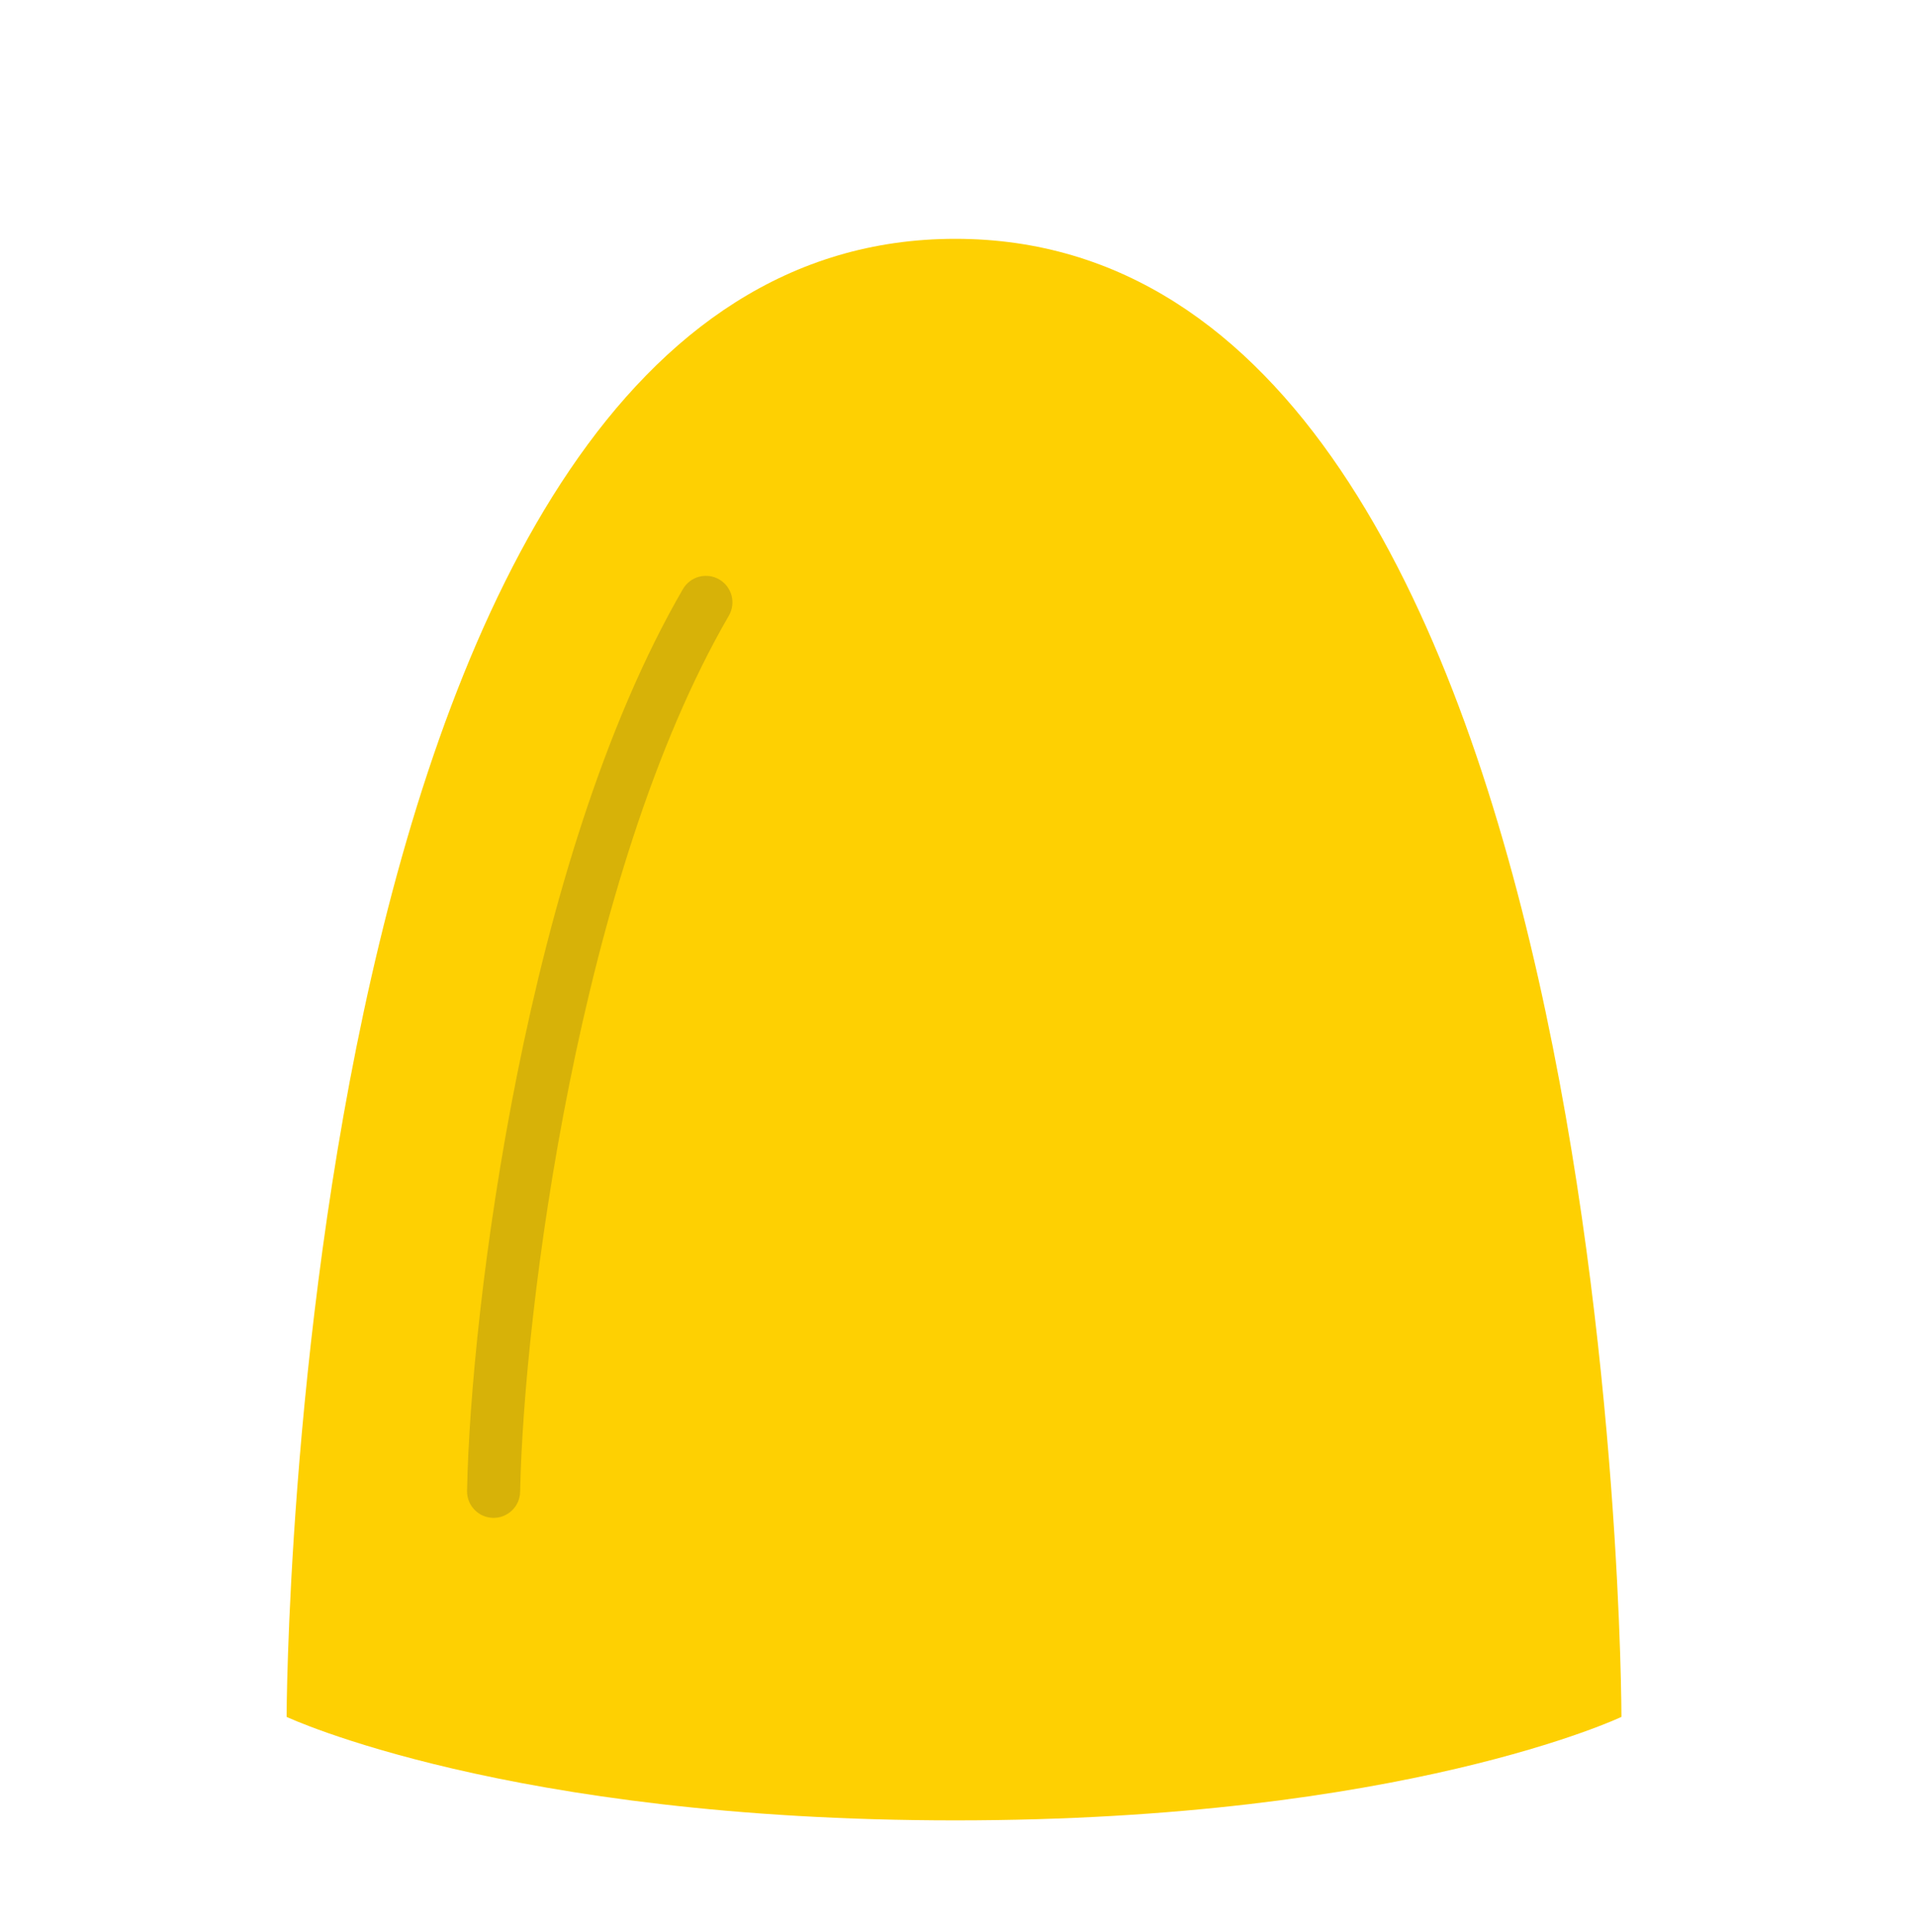 <svg width="361" height="364" viewBox="0 0 361 364" fill="none" xmlns="http://www.w3.org/2000/svg">
<path d="M180 45C305.5 45 305.5 323.5 305.5 323.5C305.5 323.5 264.5 343 180 343C95.501 343 54 323.5 54 323.5C54 323.5 54.501 45 180 45Z" fill="#FED002"/>
<path fill-rule="evenodd" clip-rule="evenodd" d="M135.508 109.175C137.897 110.56 138.71 113.62 137.325 116.008C123.229 140.311 113.528 173.062 107.277 204.233C101.038 235.343 98.326 264.421 97.999 281.098C97.944 283.859 95.662 286.053 92.901 285.999C90.141 285.945 87.946 283.663 88.001 280.902C88.34 263.579 91.127 233.907 97.472 202.267C103.805 170.688 113.77 136.689 128.674 110.991C130.06 108.603 133.119 107.789 135.508 109.175Z" fill="#A08612" fill-opacity="0.41"/>
</svg>

